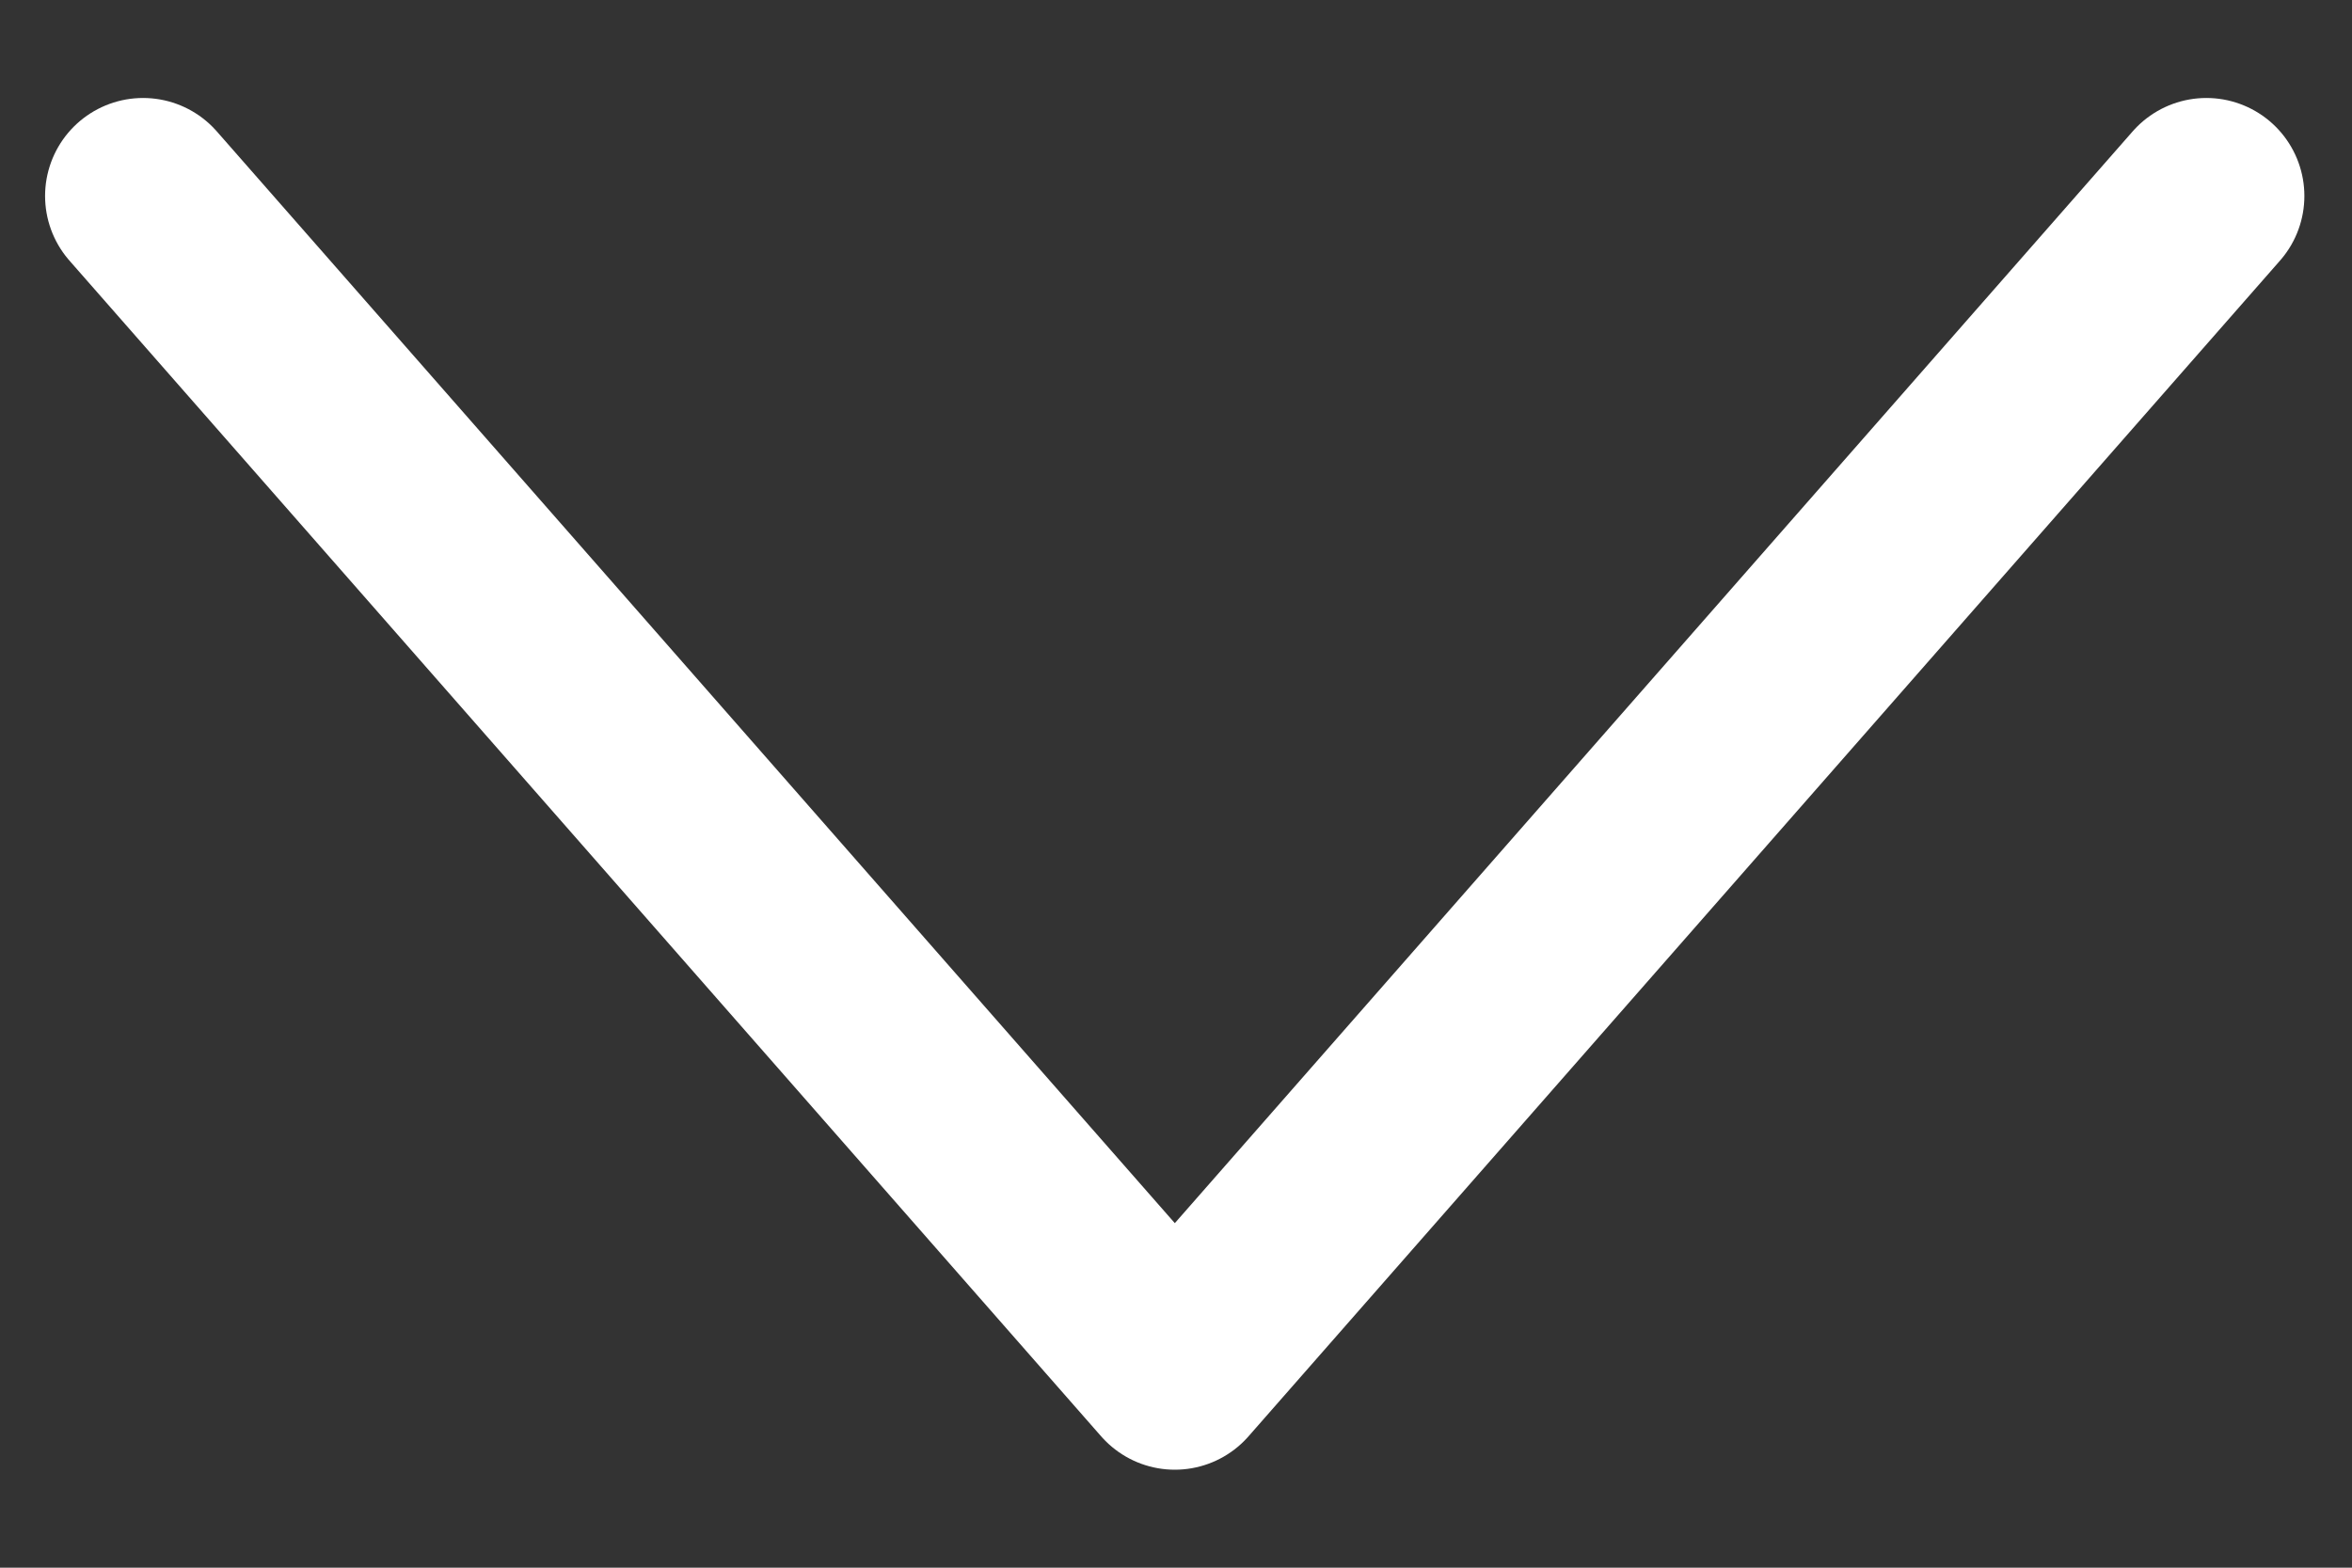 <svg width="12" height="8" viewBox="0 0 12 8" fill="none" xmlns="http://www.w3.org/2000/svg">
<rect x="0" y="0" width="12" height="8" fill="#333333" stroke="none"/>
<path id="Vector" d="M0.73 1L5.994 7L11.257 1" stroke="white" stroke-linecap="round" stroke-linejoin="round"/>
</svg>
